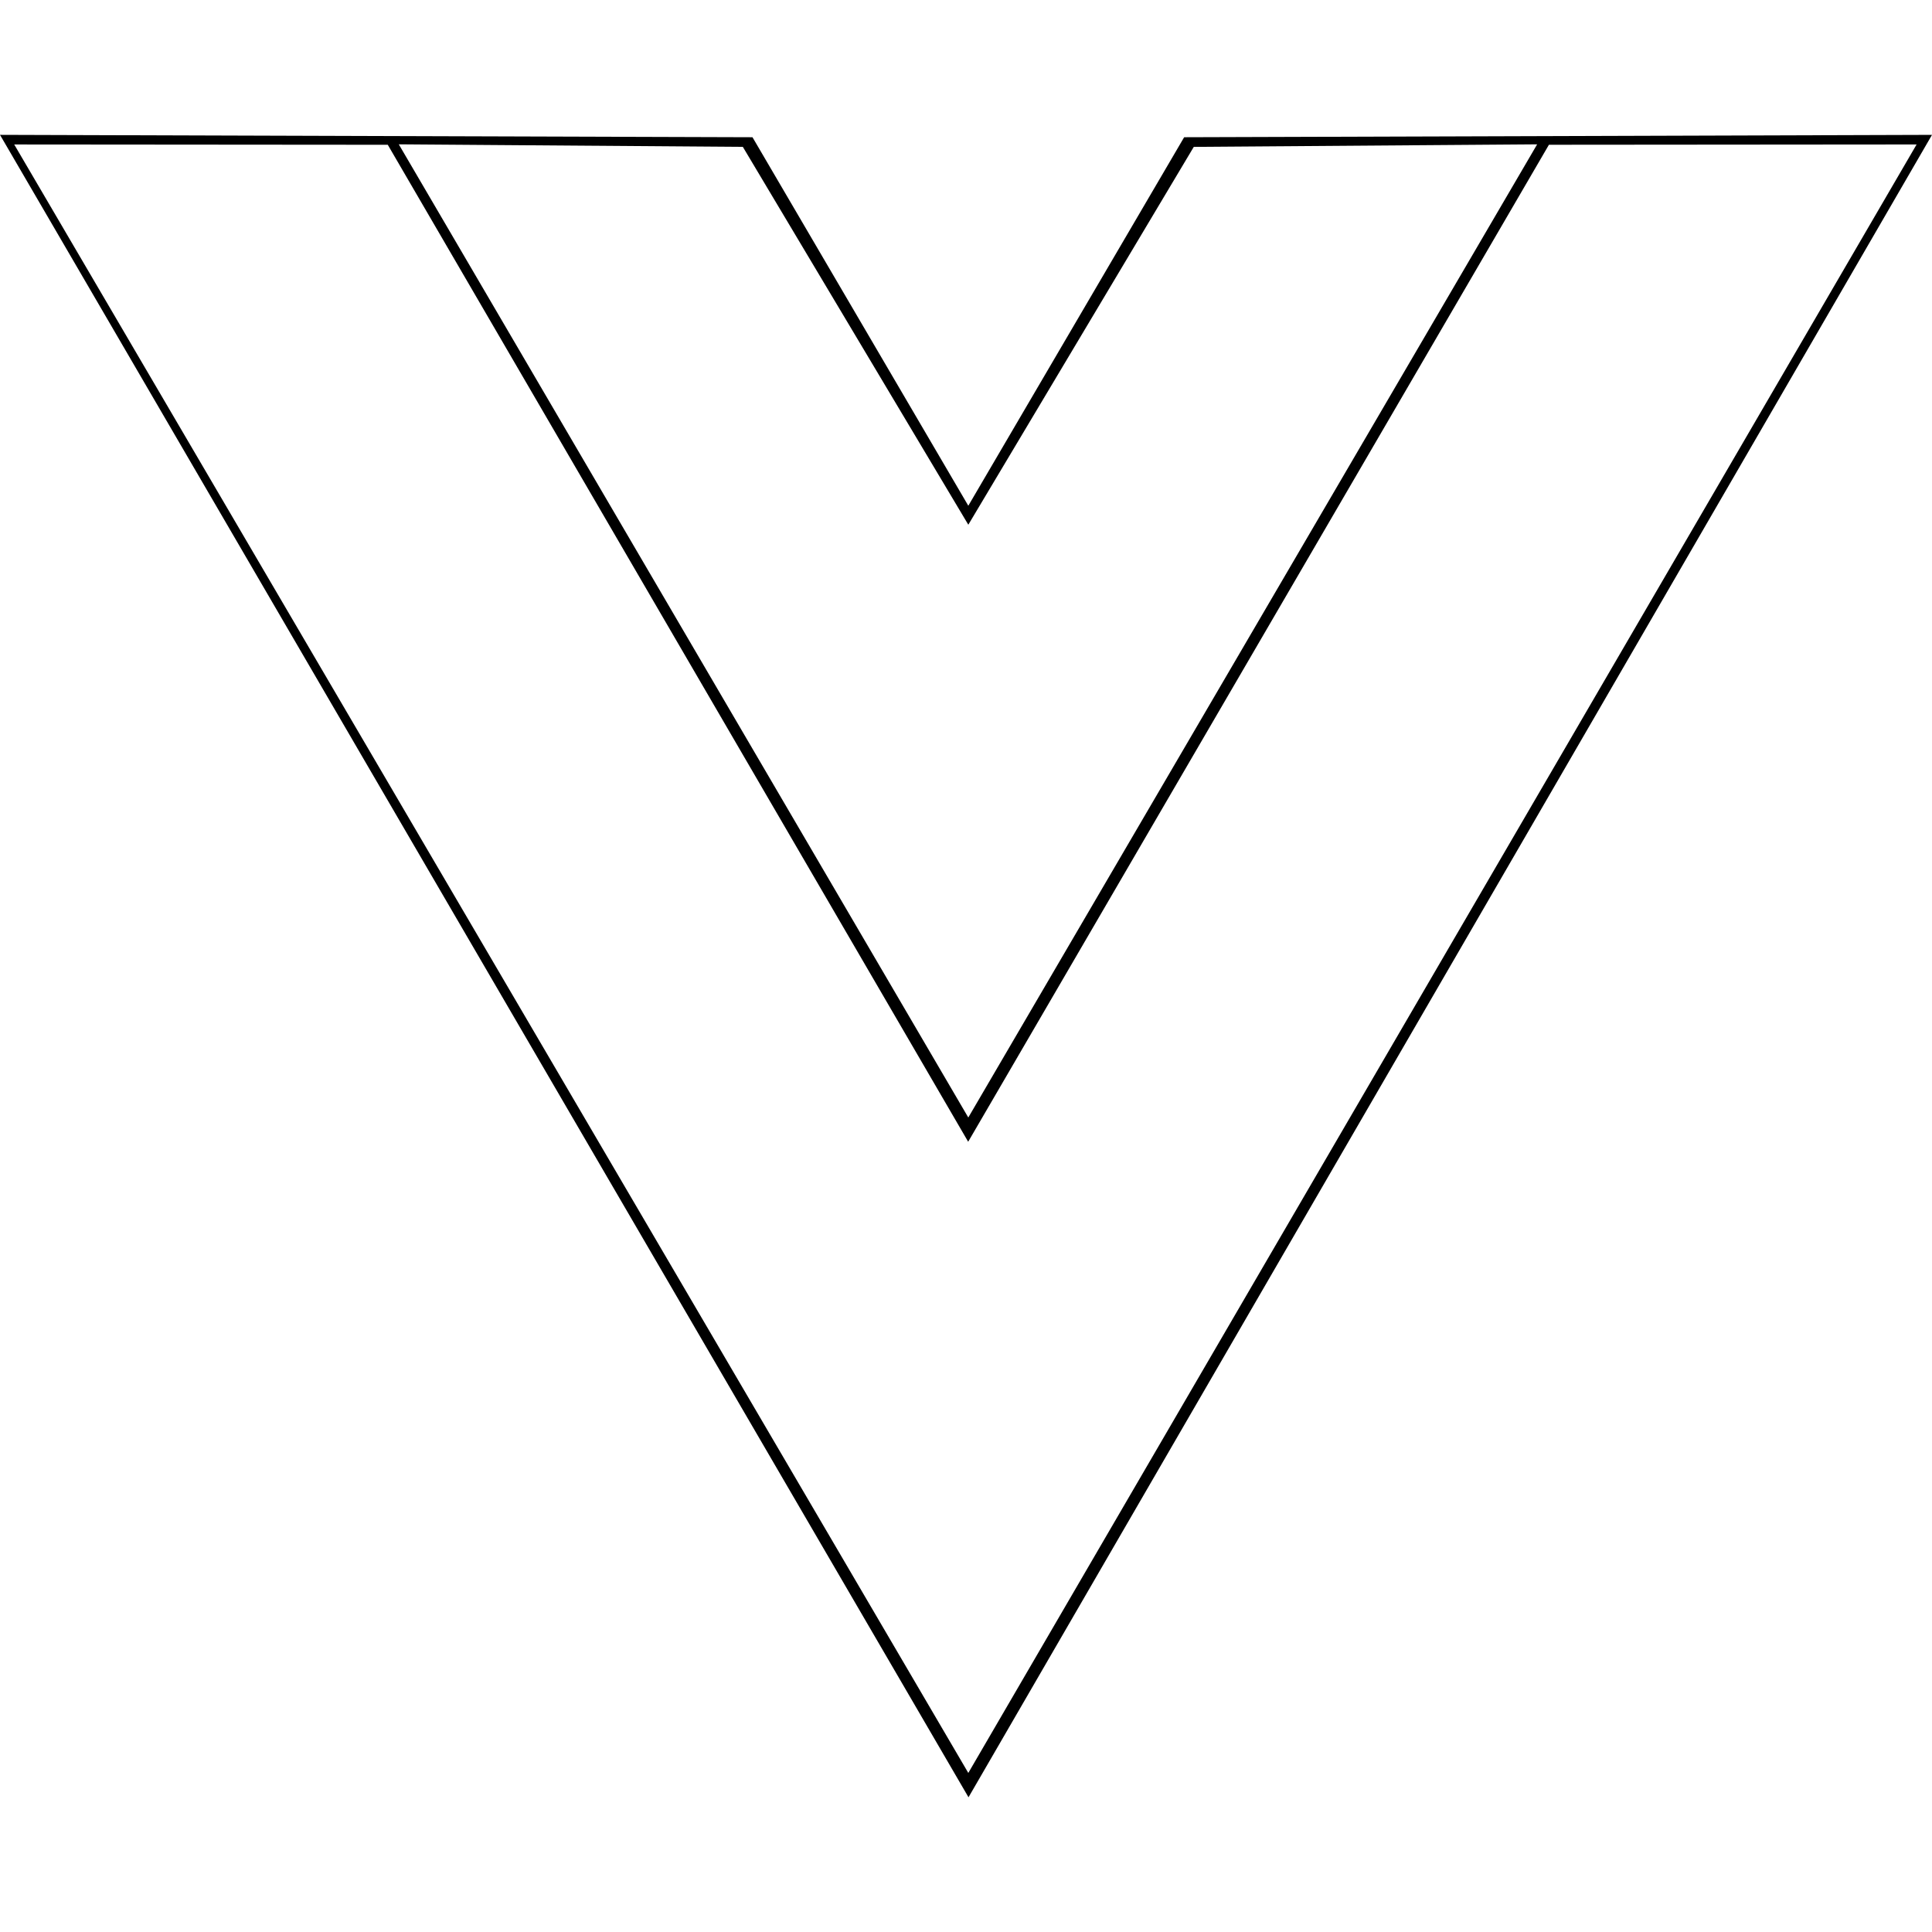 <svg xmlns="http://www.w3.org/2000/svg" xmlns:xlink="http://www.w3.org/1999/xlink" width="128" height="128" viewBox="0 0 128 128"><path fill="currentColor" d="m0 8.934l49.854.158l14.299 24.415l14.3-24.415L128 8.935l-63.834 110.14zm126.98.637l-24.36.02l-38.476 66.053L25.691 9.592L.942 9.572l63.211 107.89zm-25.14-.008l-22.749.168l-14.938 25.033L49.215 9.73l-22.794-.168l37.731 64.476z"/></svg>